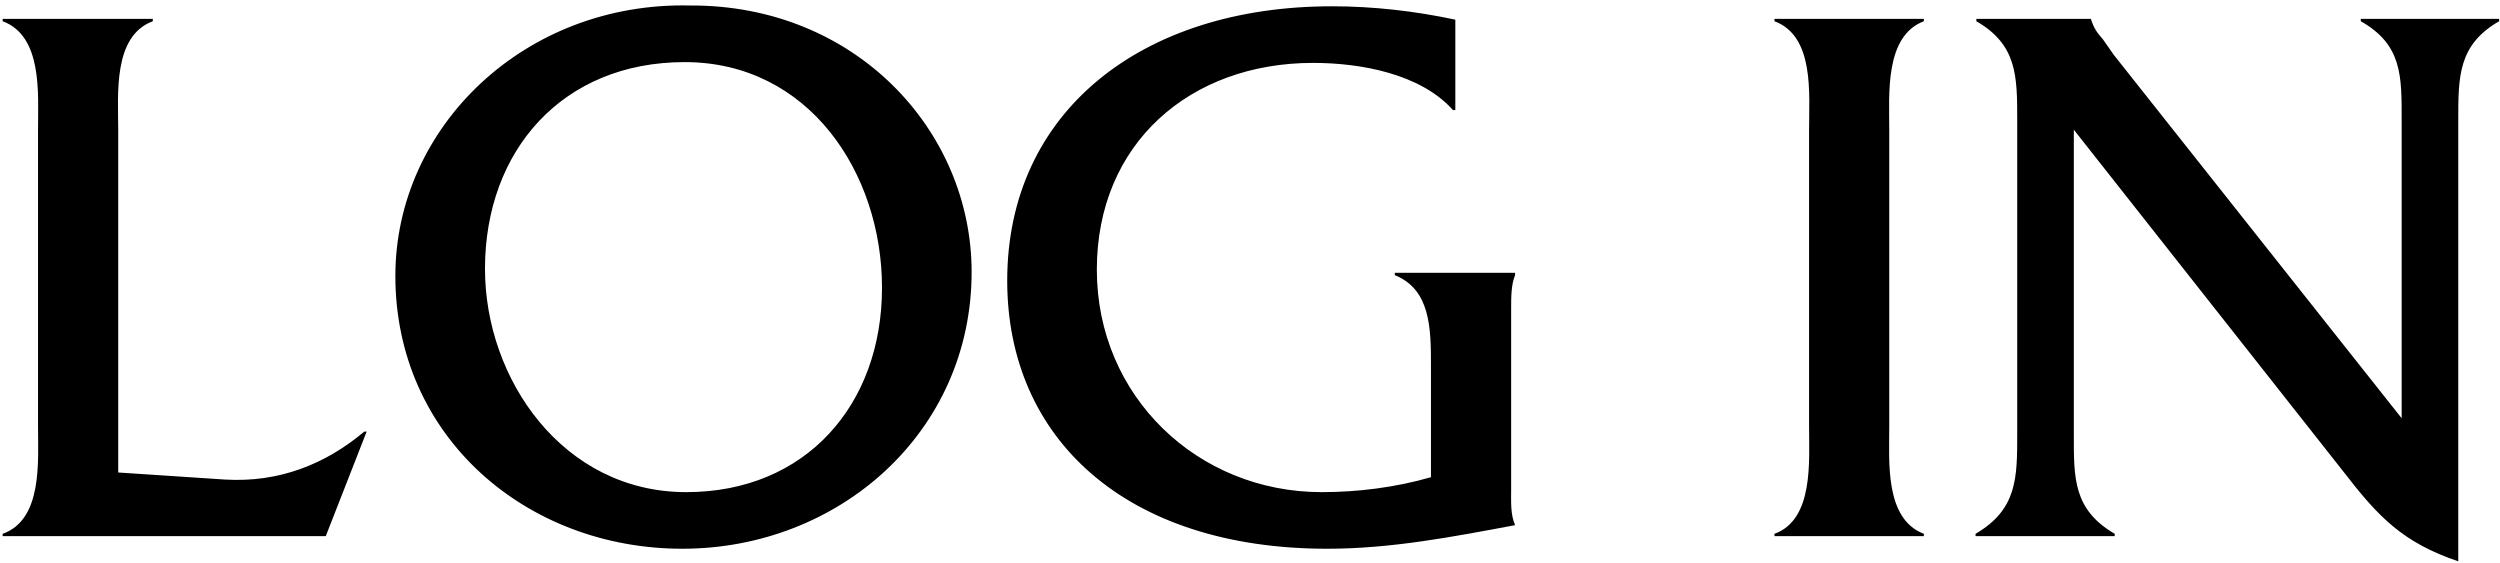 <svg width="795" height="179" viewBox="0 0 795 179" fill="none" xmlns="http://www.w3.org/2000/svg">
<path d="M37.593 150.25L71.593 152.5C88.593 153.5 103.343 147.75 115.843 137.25H116.593L103.593 170.5H0.843V169.75C13.593 165.25 12.093 146.75 12.093 135.5V41.25C12.093 29.75 13.593 11.5 0.843 6.75V6H48.593V6.75C35.843 11.5 37.593 30 37.593 41.25V150.25ZM219.476 1.75C271.976 1.5 308.976 41.5 308.976 86.5C308.976 137.5 266.726 174.5 216.976 174.5C167.476 174.5 125.726 139 125.726 87.75C125.726 40.25 166.976 0.5 219.476 1.75ZM217.726 19.75C178.976 19.75 154.226 47.75 154.226 85.5C154.226 120.5 178.976 156.5 218.226 156.5C256.226 156.5 280.476 128.75 280.476 91.5C280.476 55 257.226 19.75 217.726 19.75ZM462.794 6.25V35H462.044C451.794 23.5 432.794 20 417.544 20C378.544 20 348.794 45.5 348.794 85.75C348.794 126 380.794 156.5 420.294 156.5C431.794 156.5 443.794 155 455.044 151.75V115.75C455.044 104.25 454.794 92 443.544 87.5V86.75H481.794V87.5C480.544 90.5 480.544 94.5 480.544 98.25V155.75C480.544 159.5 480.294 163.5 481.794 167C461.794 170.75 442.294 174.5 422.044 174.5C358.044 174.5 320.294 139.5 320.294 89.25C320.294 35.5 363.044 2 423.544 2C436.794 2 449.794 3.5 462.794 6.25ZM575.284 135.5V41.25C575.284 29.75 577.034 11.5 564.284 6.75V6H611.784V6.75C599.284 11.5 600.784 30 600.784 41.25V135.5C600.784 146.75 599.284 165 611.784 169.75V170.5H564.284V169.75C576.784 165.25 575.284 146.75 575.284 135.5ZM659.476 41.25V138C659.476 152 659.226 162 672.476 169.75V170.5H628.226V169.75C641.476 162 641.476 152 641.476 138V38.25C641.476 24.25 641.476 14.25 628.476 6.75V6H664.976V6.25C665.976 9.25 666.976 10.5 668.726 12.5L672.226 17.5L763.726 133V38.25C763.726 24.25 763.976 14.25 750.726 6.75V6H794.726V6.75C781.726 14.25 781.726 24.25 781.726 38.25V178.5C763.976 172.5 756.226 164.25 745.226 150L659.476 41.25Z" fill="black"/>
</svg>

